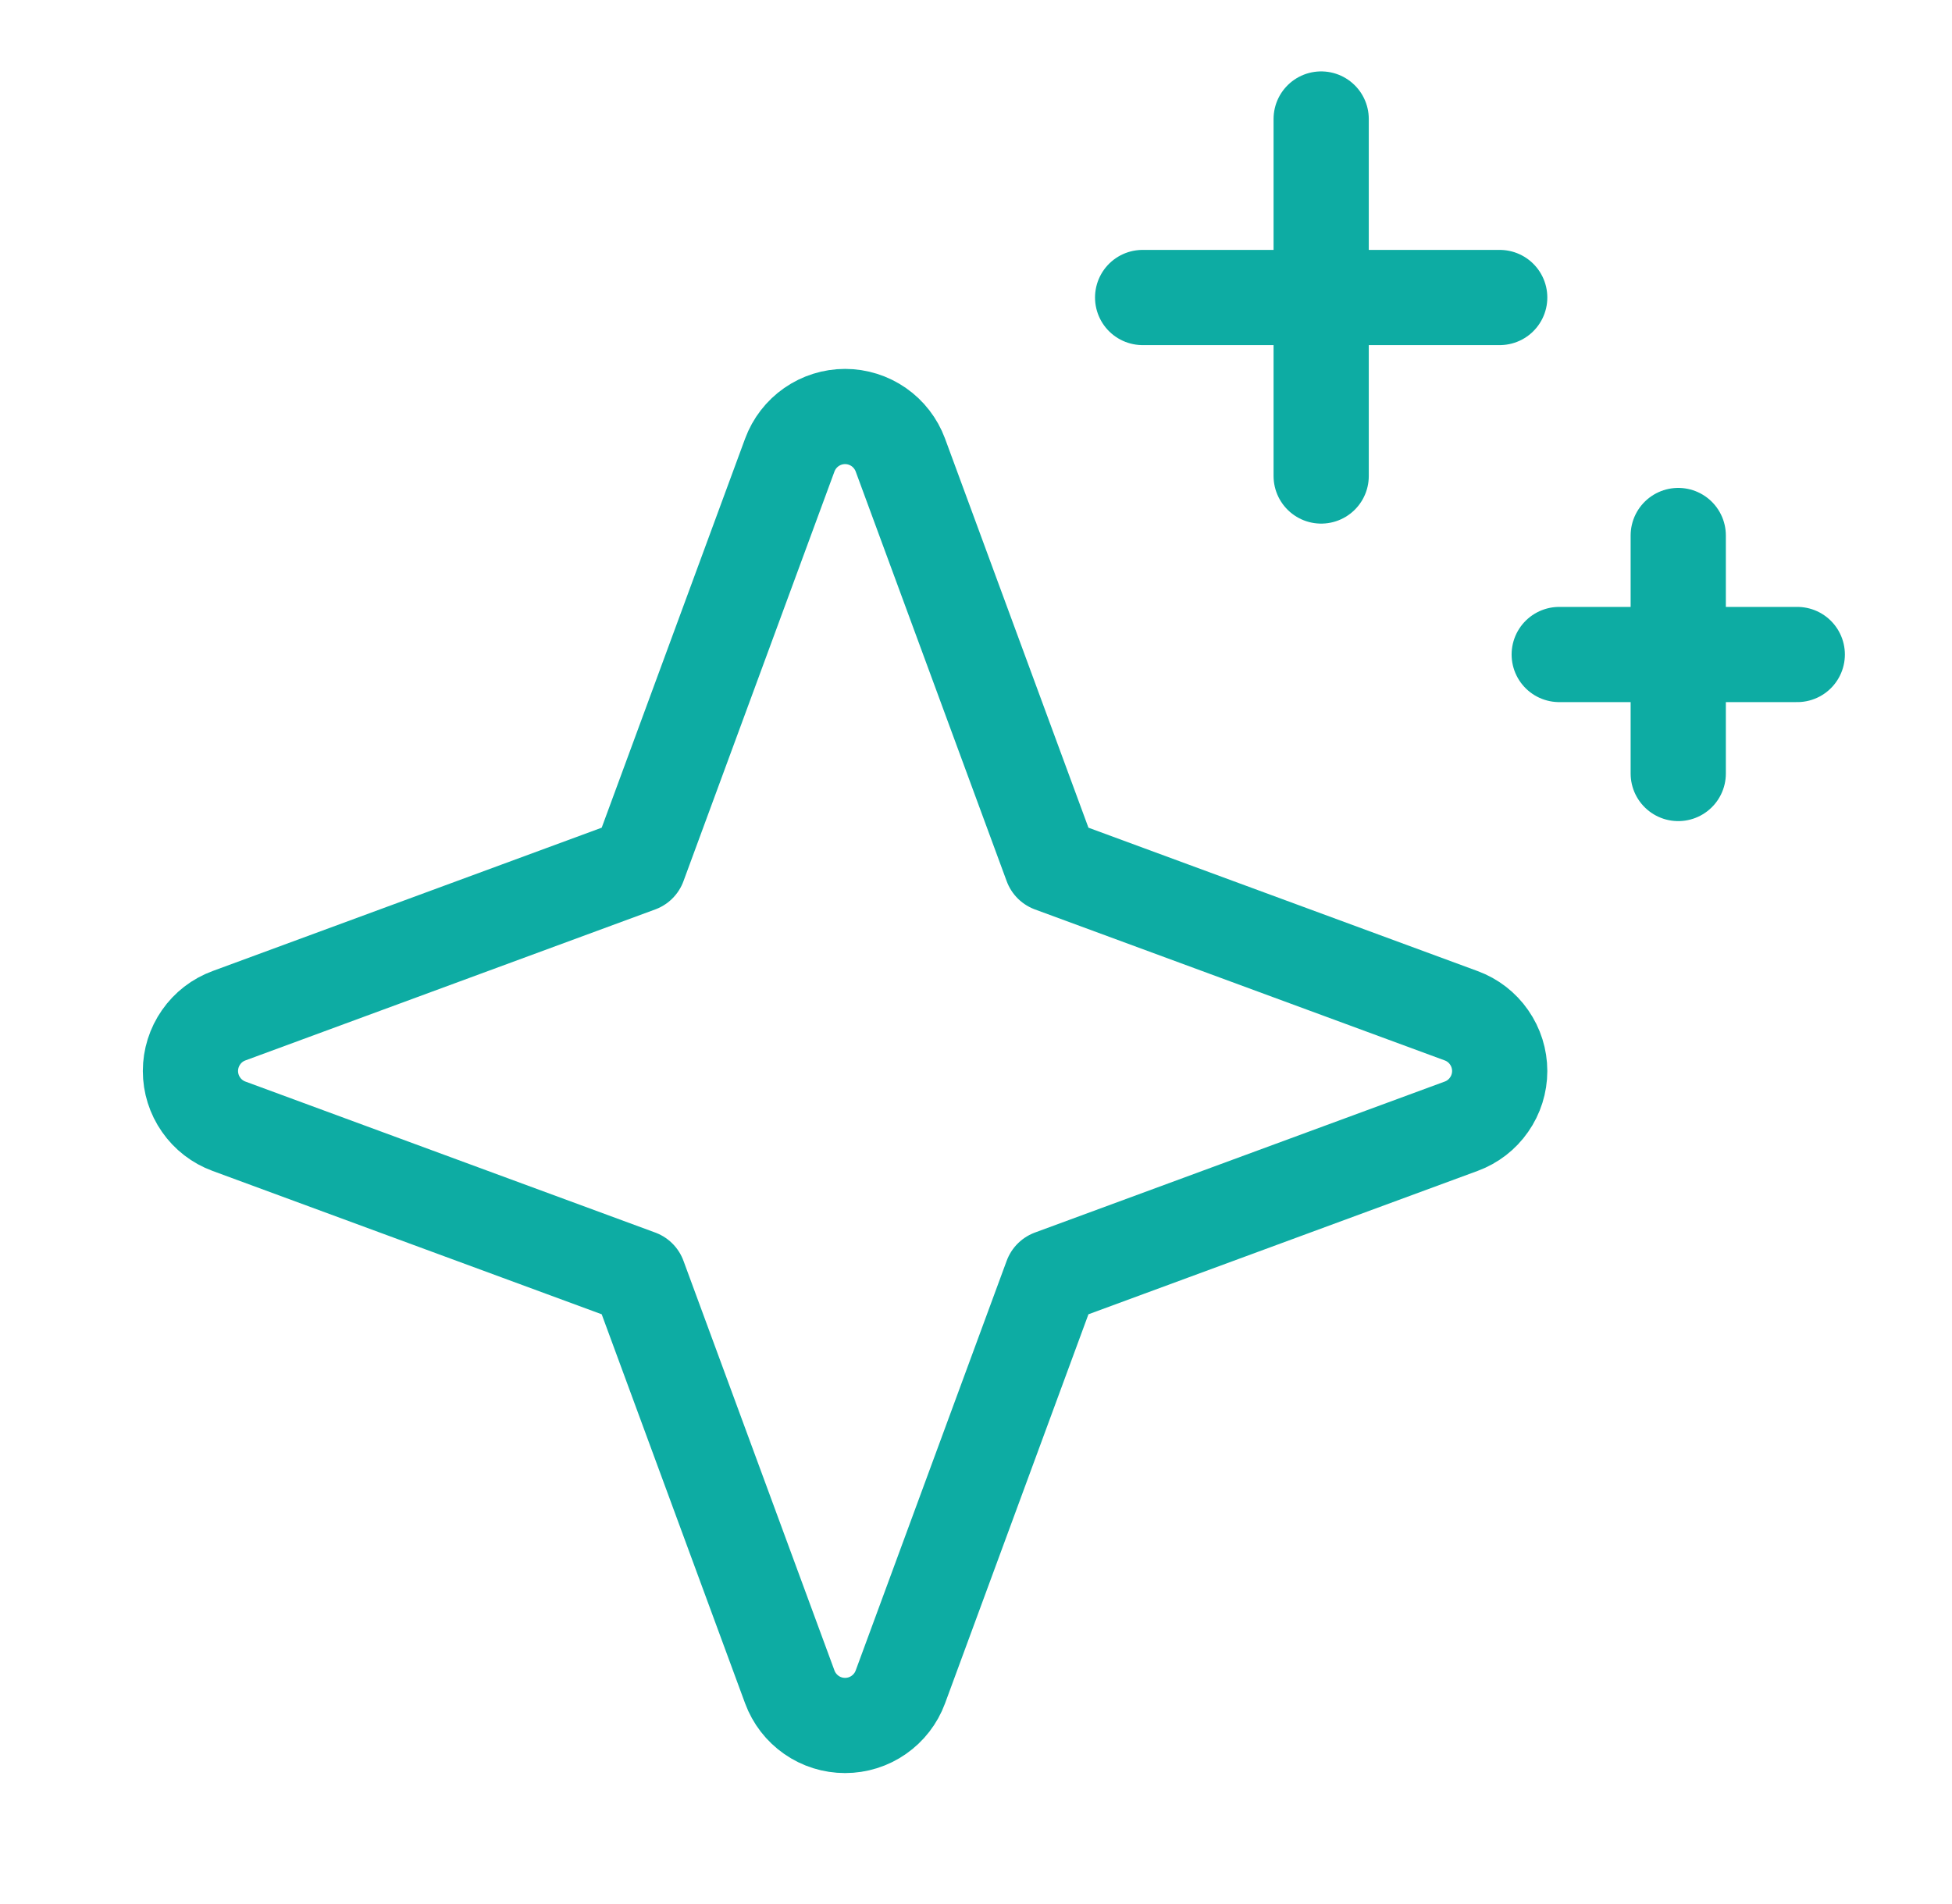 <svg width="41" height="40" viewBox="0 0 41 40" fill="none" xmlns="http://www.w3.org/2000/svg">
<path d="M13.417 26.832L4.809 23.66C4.572 23.573 4.367 23.415 4.223 23.207C4.078 23 4 22.753 4 22.5C4 22.247 4.078 22 4.223 21.792C4.367 21.584 4.572 21.426 4.809 21.339L13.417 18.167L16.589 9.559C16.677 9.322 16.835 9.117 17.043 8.972C17.25 8.828 17.497 8.75 17.75 8.75C18.003 8.75 18.25 8.828 18.457 8.972C18.665 9.117 18.823 9.322 18.911 9.559L22.083 18.167L30.691 21.339C30.928 21.426 31.133 21.584 31.277 21.792C31.422 22 31.5 22.247 31.5 22.5C31.5 22.753 31.422 23 31.277 23.207C31.133 23.415 30.928 23.573 30.691 23.66L22.083 26.832L18.911 35.44C18.823 35.678 18.665 35.882 18.457 36.027C18.25 36.172 18.003 36.249 17.75 36.249C17.497 36.249 17.25 36.172 17.043 36.027C16.835 35.882 16.677 35.678 16.589 35.44L13.417 26.832Z" stroke="#0DACA3" stroke-width="2" stroke-linecap="round" stroke-linejoin="round"/>
<path d="M27.75 2.5V10" stroke="#0DACA3" stroke-width="2" stroke-linecap="round" stroke-linejoin="round"/>
<path d="M35.25 11.25V16.25" stroke="#0DACA3" stroke-width="2" stroke-linecap="round" stroke-linejoin="round"/>
<path d="M24 6.25H31.5" stroke="#0DACA3" stroke-width="2" stroke-linecap="round" stroke-linejoin="round"/>
<path d="M32.75 13.75H37.75" stroke="#0DACA3" stroke-width="2" stroke-linecap="round" stroke-linejoin="round"/>
</svg>
